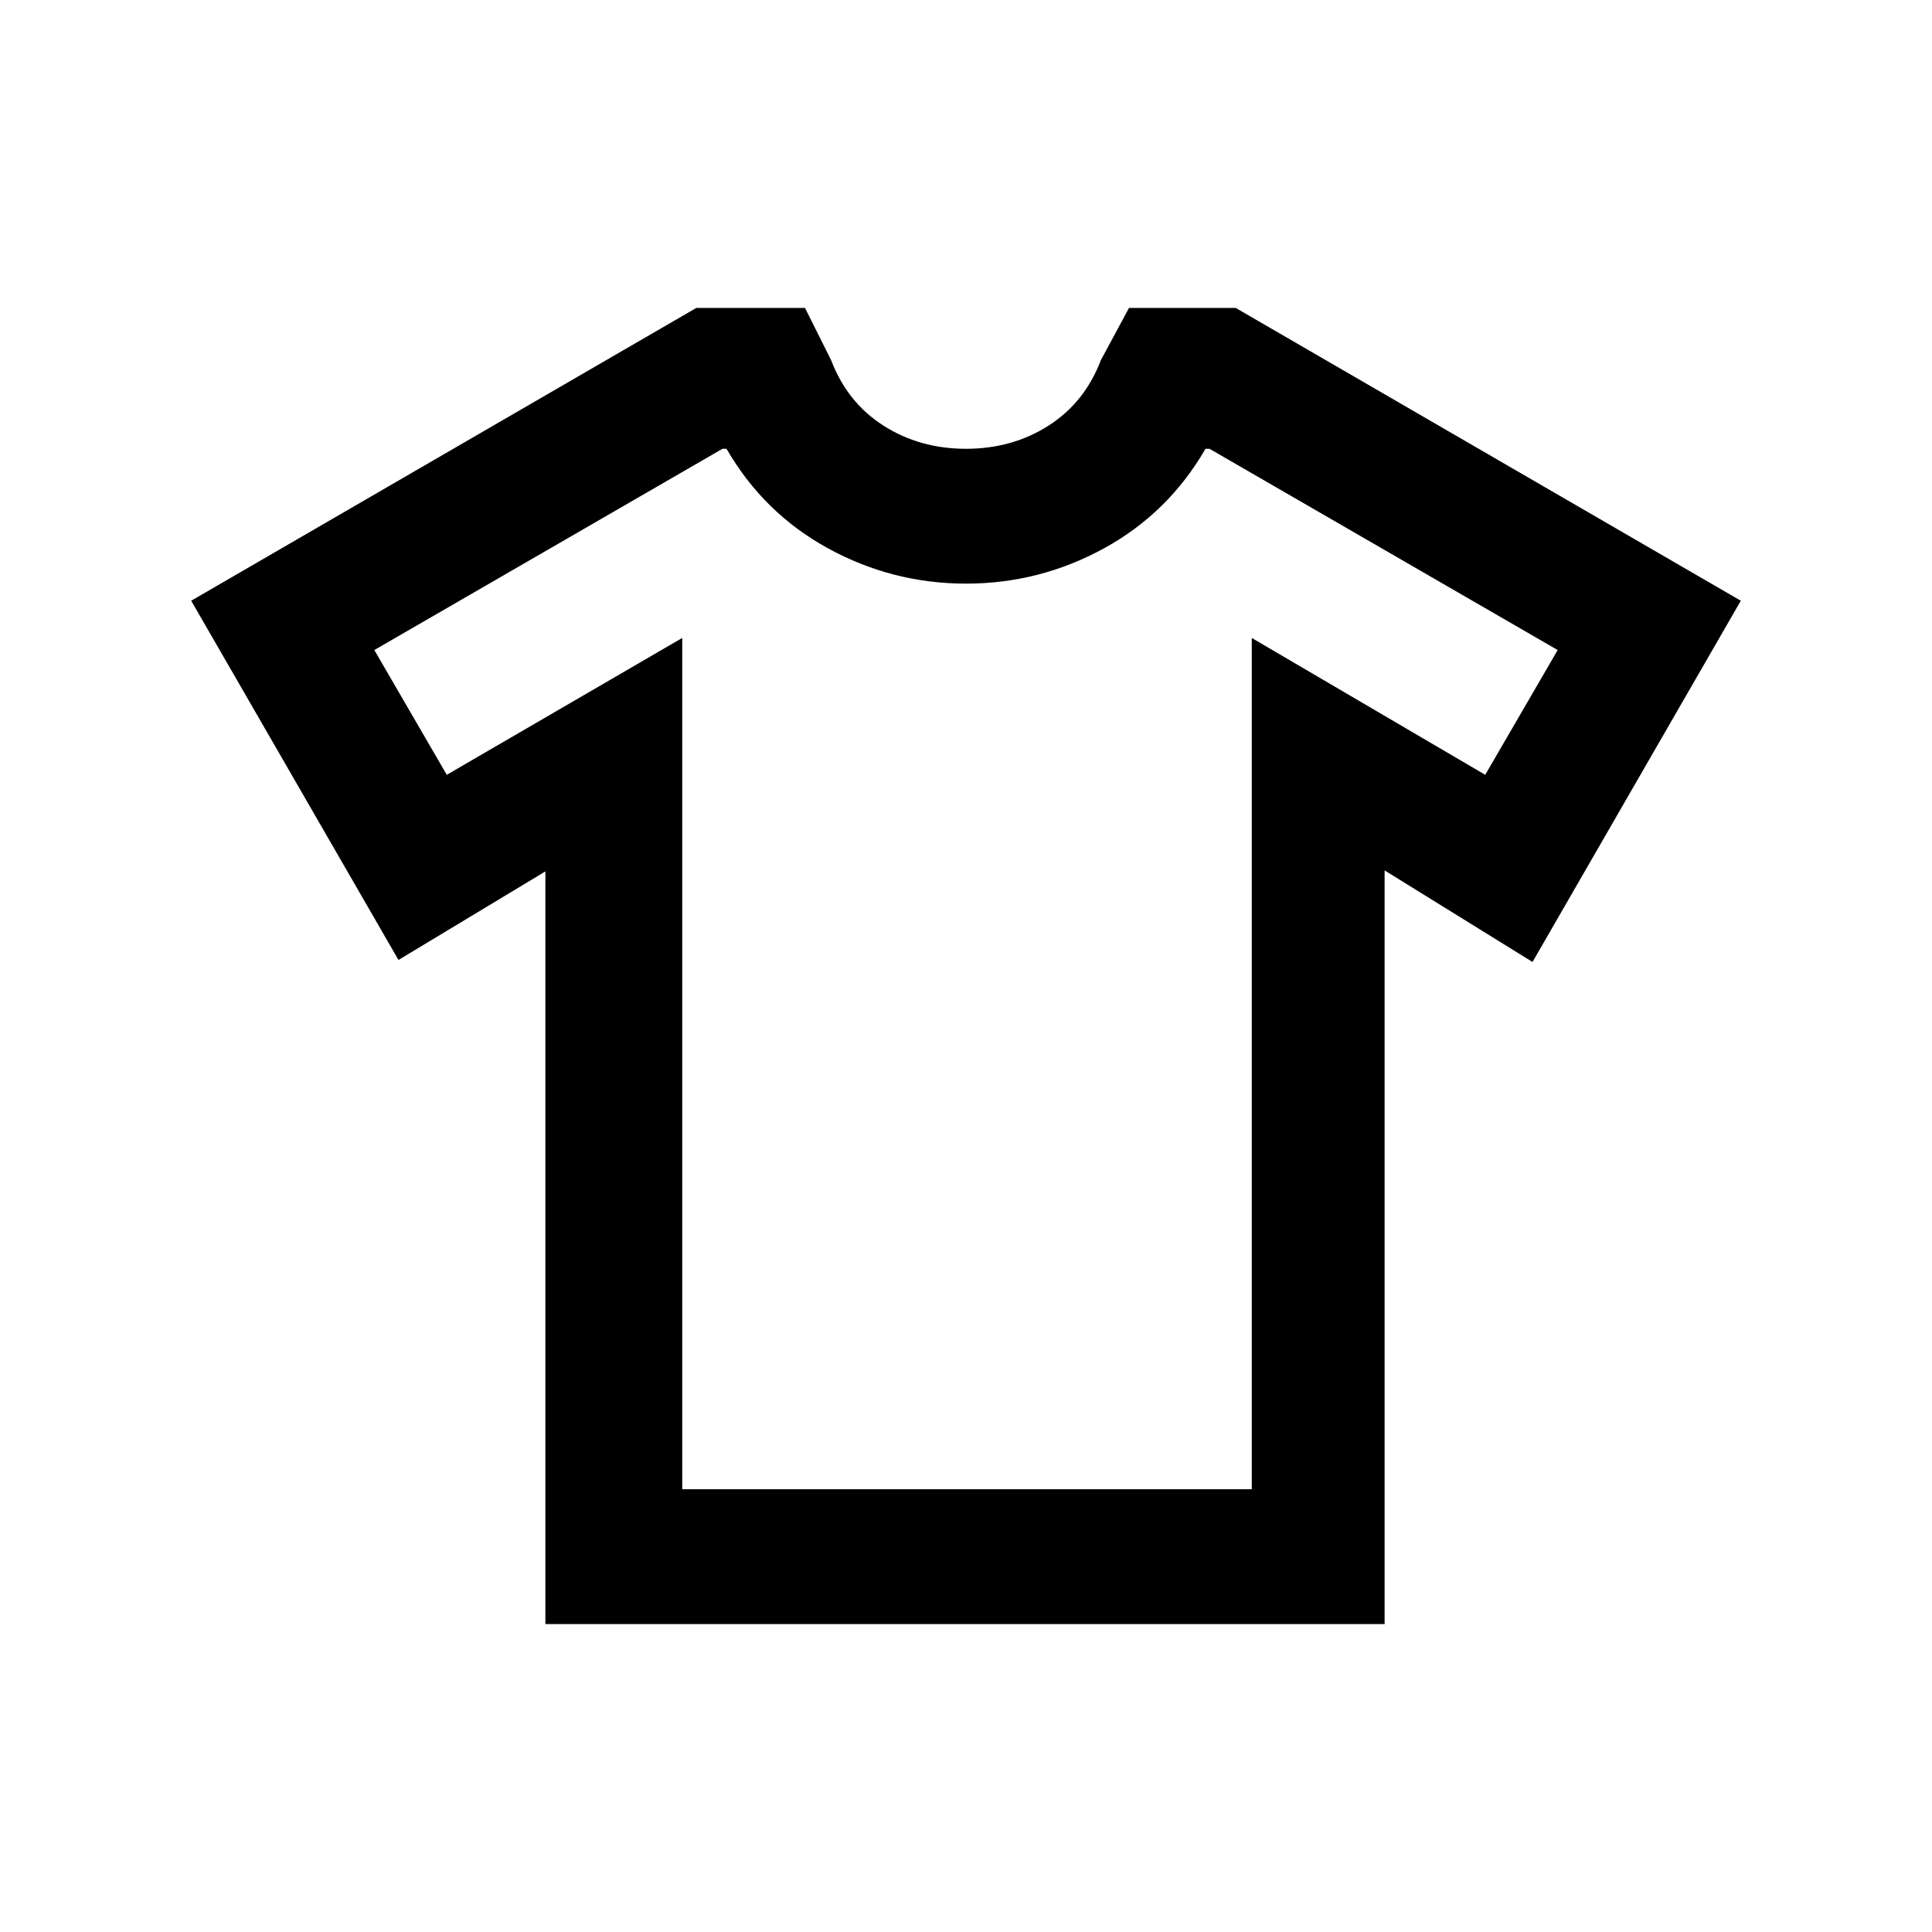 <svg xmlns="http://www.w3.org/2000/svg" height="20" viewBox="0 -960 960 960" width="20"><path d="m271-527-73 44L95-661.5 346-807h54l13 26q8 21 26 32.5t41 11.5q23 0 41-11.5t26-32.5l14-26h53l251 145.5L761.5-482 688-527.5V-153H271v-374Zm68-116v423h283v-423l116 68 36-62-173-100h-2q-18.5 32-50.5 49.5T480-670q-36.5 0-68.5-17.5T361-737h-2L186-637l36 62 117-68Zm141 164Z"/></svg>
